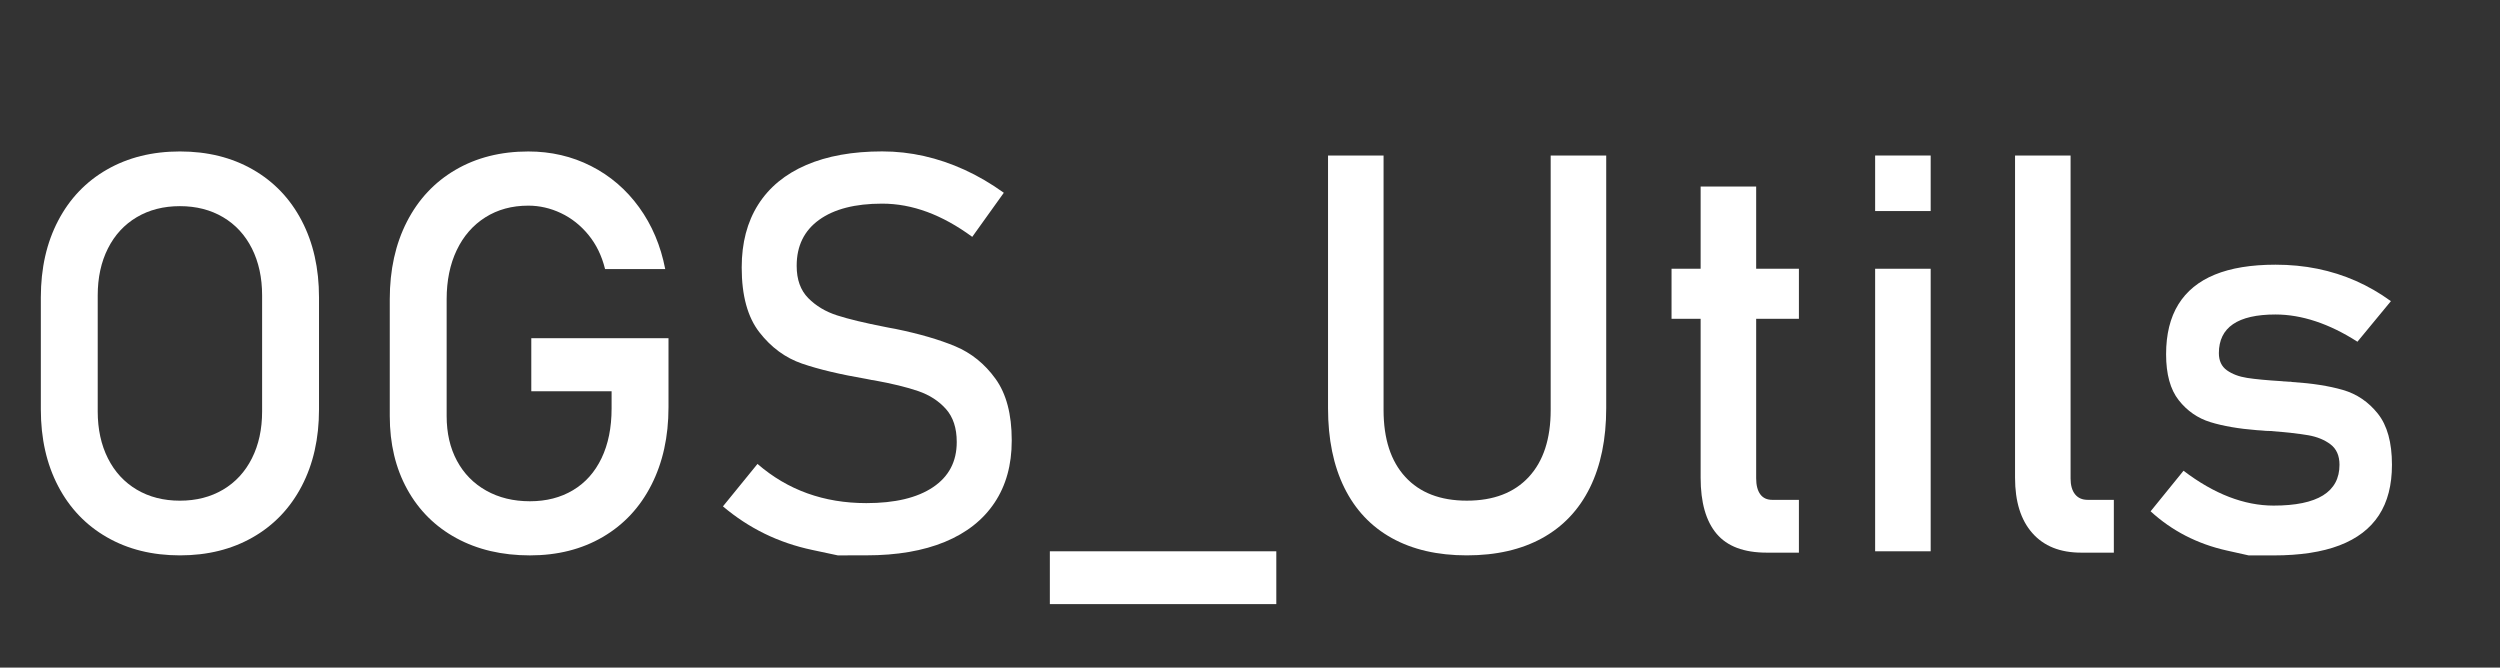 <?xml version="1.0" encoding="utf-8"?>
<!-- Generator: Adobe Illustrator 16.0.3, SVG Export Plug-In . SVG Version: 6.00 Build 0)  -->
<!DOCTYPE svg PUBLIC "-//W3C//DTD SVG 1.1//EN" "http://www.w3.org/Graphics/SVG/1.1/DTD/svg11.dtd">
<svg version="1.1" id="Capa_1" xmlns="http://www.w3.org/2000/svg" xmlns:xlink="http://www.w3.org/1999/xlink" x="0px" y="0px"
	 width="160.083px" height="42.75px" viewBox="0 0 160.083 42.75" enable-background="new 0 0 160.083 42.75" xml:space="preserve">
<rect x="0" y="0" width="160.083" height="42.75" fill="#333333" stroke="none"/>
<g>
	<path fill="#FFFFFF" d="M6.85,34.403c-1.348-0.772-2.391-1.865-3.128-3.276c-0.738-1.412-1.107-3.047-1.107-4.906v-7.182
		c0-1.859,0.369-3.494,1.107-4.906c0.738-1.412,1.78-2.504,3.128-3.276c1.348-0.773,2.905-1.159,4.671-1.159
		s3.323,0.386,4.671,1.159c1.348,0.772,2.391,1.865,3.128,3.276c0.738,1.412,1.107,3.047,1.107,4.906v7.182
		c0,1.859-0.369,3.494-1.107,4.906c-0.738,1.411-1.781,2.504-3.128,3.276c-1.348,0.773-2.905,1.159-4.671,1.159
		S8.197,35.177,6.85,34.403z M14.283,31.354c0.796-0.471,1.412-1.139,1.848-2.005c0.436-0.865,0.653-1.867,0.653-3.006v-7.425
		c0-1.139-0.218-2.141-0.653-3.007c-0.436-0.865-1.052-1.534-1.848-2.004c-0.796-0.47-1.717-0.706-2.763-0.706
		c-1.045,0-1.967,0.235-2.762,0.706c-0.796,0.471-1.412,1.139-1.848,2.004c-0.436,0.866-0.653,1.868-0.653,3.007v7.425
		c0,1.139,0.218,2.141,0.653,3.006c0.436,0.866,1.052,1.534,1.848,2.005c0.795,0.471,1.717,0.706,2.762,0.706
		C12.566,32.06,13.487,31.824,14.283,31.354z"/>
	<path fill="#FFFFFF" d="M42.806,21.654v4.427c0,1.882-0.366,3.541-1.098,4.976c-0.732,1.436-1.769,2.545-3.111,3.329
		c-1.342,0.784-2.896,1.177-4.663,1.177c-1.79,0-3.361-0.369-4.714-1.106c-1.354-0.738-2.403-1.781-3.146-3.129
		c-0.744-1.348-1.116-2.911-1.116-4.688v-7.478c0-1.882,0.366-3.538,1.098-4.967s1.769-2.536,3.111-3.32
		c1.342-0.784,2.896-1.176,4.662-1.176c1.452,0,2.792,0.311,4.018,0.933c1.226,0.622,2.251,1.502,3.076,2.64
		c0.825,1.139,1.383,2.458,1.673,3.957h-3.852c-0.209-0.848-0.563-1.577-1.063-2.188c-0.5-0.61-1.087-1.074-1.761-1.394
		c-0.674-0.319-1.371-0.479-2.091-0.479c-1.046,0-1.964,0.25-2.754,0.75c-0.79,0.5-1.4,1.2-1.83,2.1
		c-0.43,0.901-0.645,1.95-0.645,3.146v7.478c0,1.093,0.22,2.048,0.662,2.867c0.441,0.819,1.066,1.455,1.874,1.908
		s1.74,0.68,2.797,0.68c1.046,0,1.964-0.235,2.754-0.706c0.79-0.47,1.4-1.152,1.83-2.048c0.43-0.895,0.645-1.957,0.645-3.189v-1.098
		h-5.142v-3.399H42.806z"/>
	<path fill="#FFFFFF" d="M53.647,35.563c0,0-0.546-0.116-1.638-0.349c-1.093-0.232-2.112-0.581-3.059-1.046
		c-0.947-0.465-1.833-1.046-2.658-1.743l2.213-2.719c0.964,0.837,2.027,1.464,3.189,1.883c1.162,0.418,2.423,0.627,3.782,0.627
		c1.836,0,3.259-0.34,4.27-1.02s1.517-1.641,1.517-2.885v-0.017c0-0.884-0.23-1.584-0.688-2.101c-0.459-0.517-1.052-0.9-1.778-1.15
		c-0.727-0.25-1.665-0.479-2.815-0.688c-0.035-0.012-0.073-0.018-0.113-0.018c-0.041,0-0.079-0.006-0.113-0.018l-0.261-0.052
		c-1.697-0.291-3.077-0.619-4.14-0.985c-1.063-0.365-1.973-1.033-2.728-2.004c-0.755-0.97-1.133-2.35-1.133-4.139v-0.018
		c0-1.569,0.351-2.908,1.054-4.018c0.703-1.109,1.728-1.955,3.076-2.536c1.348-0.581,2.969-0.872,4.863-0.872
		c0.906,0,1.798,0.099,2.675,0.296s1.743,0.491,2.597,0.88c0.854,0.39,1.693,0.88,2.519,1.473l-2.022,2.823
		c-0.964-0.708-1.926-1.24-2.884-1.595c-0.959-0.354-1.92-0.532-2.885-0.532c-1.731,0-3.076,0.346-4.035,1.037
		c-0.958,0.691-1.438,1.67-1.438,2.937v0.018c0,0.871,0.247,1.557,0.741,2.057c0.494,0.5,1.109,0.869,1.848,1.106
		c0.738,0.238,1.763,0.485,3.076,0.741c0.046,0.012,0.09,0.021,0.131,0.026c0.041,0.006,0.084,0.015,0.13,0.026
		c0.058,0.012,0.122,0.023,0.192,0.035s0.133,0.023,0.192,0.035c1.534,0.314,2.814,0.686,3.843,1.116
		c1.028,0.43,1.888,1.124,2.58,2.083c0.691,0.958,1.037,2.269,1.037,3.93v0.035c0,1.546-0.366,2.867-1.098,3.965
		c-0.732,1.099-1.792,1.936-3.181,2.511c-1.389,0.574-3.065,0.862-5.028,0.862C54.257,35.563,53.647,35.563,53.647,35.563z"/>
	<path fill="#FFFFFF" d="M81.726,35.301v3.382H67.225v-3.382H81.726z"/>
	<path fill="#FFFFFF" d="M89.125,34.456c-1.331-0.738-2.345-1.813-3.042-3.225c-0.696-1.412-1.045-3.111-1.045-5.099V9.958h3.556
		v16.296c0,1.848,0.464,3.277,1.394,4.288s2.243,1.517,3.939,1.517c1.708,0,3.029-0.506,3.965-1.517s1.403-2.44,1.403-4.288V9.958
		h3.556v16.174c0,1.987-0.349,3.687-1.046,5.099c-0.697,1.411-1.714,2.486-3.05,3.225c-1.337,0.737-2.946,1.106-4.828,1.106
		C92.056,35.563,90.456,35.193,89.125,34.456z"/>
	<path fill="#FFFFFF" d="M107.034,17.209h8.156v3.207h-8.156V17.209z M109.918,34.177c-0.68-0.808-1.021-2.001-1.021-3.582V11.946
		h3.556V30.63c0,0.441,0.088,0.781,0.262,1.02c0.175,0.238,0.43,0.357,0.767,0.357h1.708v3.381h-2.057
		C111.669,35.388,110.598,34.984,109.918,34.177z"/>
	<path fill="#FFFFFF" d="M120.071,9.958h3.556v3.556h-3.556V9.958z M120.071,17.209h3.556v18.092h-3.556V17.209z"/>
	<path fill="#FFFFFF" d="M132.585,30.63c0,0.441,0.096,0.781,0.287,1.02s0.462,0.357,0.811,0.357h1.673v3.381h-2.091
		c-1.349,0-2.392-0.418-3.129-1.255c-0.738-0.836-1.106-2.016-1.106-3.538V9.958h3.556V30.63z"/>
	<path fill="#FFFFFF" d="M143.984,35.563c0,0-0.468-0.104-1.403-0.313s-1.81-0.523-2.623-0.941s-1.563-0.941-2.248-1.568
		l2.108-2.598c0.977,0.744,1.946,1.302,2.911,1.674c0.964,0.372,1.917,0.558,2.858,0.558c1.405,0,2.46-0.218,3.163-0.653
		c0.703-0.437,1.055-1.09,1.055-1.961c0-0.581-0.192-1.017-0.575-1.308c-0.384-0.29-0.86-0.485-1.43-0.584s-1.371-0.188-2.405-0.27
		c-0.093,0-0.191-0.003-0.296-0.009s-0.203-0.015-0.296-0.026c-0.047,0-0.094-0.003-0.14-0.009c-0.047-0.006-0.094-0.009-0.14-0.009
		c-1.174-0.093-2.167-0.264-2.98-0.514s-1.49-0.718-2.03-1.403s-0.811-1.667-0.811-2.945c0-1.279,0.262-2.342,0.784-3.19
		s1.301-1.484,2.336-1.909c1.033-0.424,2.329-0.636,3.887-0.636c0.94,0,1.839,0.087,2.692,0.261c0.854,0.174,1.67,0.433,2.449,0.776
		c0.778,0.343,1.527,0.775,2.248,1.298l-2.144,2.598c-0.906-0.582-1.799-1.017-2.676-1.308s-1.734-0.436-2.57-0.436
		c-1.209,0-2.115,0.207-2.72,0.619c-0.604,0.413-0.906,1.032-0.906,1.856c0,0.488,0.172,0.854,0.515,1.099
		c0.343,0.243,0.775,0.406,1.298,0.487c0.523,0.082,1.267,0.151,2.231,0.21c0.069,0.012,0.143,0.017,0.218,0.017
		s0.154,0.007,0.235,0.018c0.035,0,0.069,0,0.104,0s0.069,0.006,0.104,0.018c1.267,0.081,2.345,0.25,3.233,0.506
		s1.635,0.761,2.239,1.516c0.604,0.756,0.906,1.848,0.906,3.277c0,1.301-0.278,2.379-0.836,3.232
		c-0.558,0.854-1.397,1.497-2.519,1.927c-1.122,0.43-2.53,0.645-4.227,0.645C144.518,35.563,143.984,35.563,143.984,35.563z"/>
</g>
</svg>
